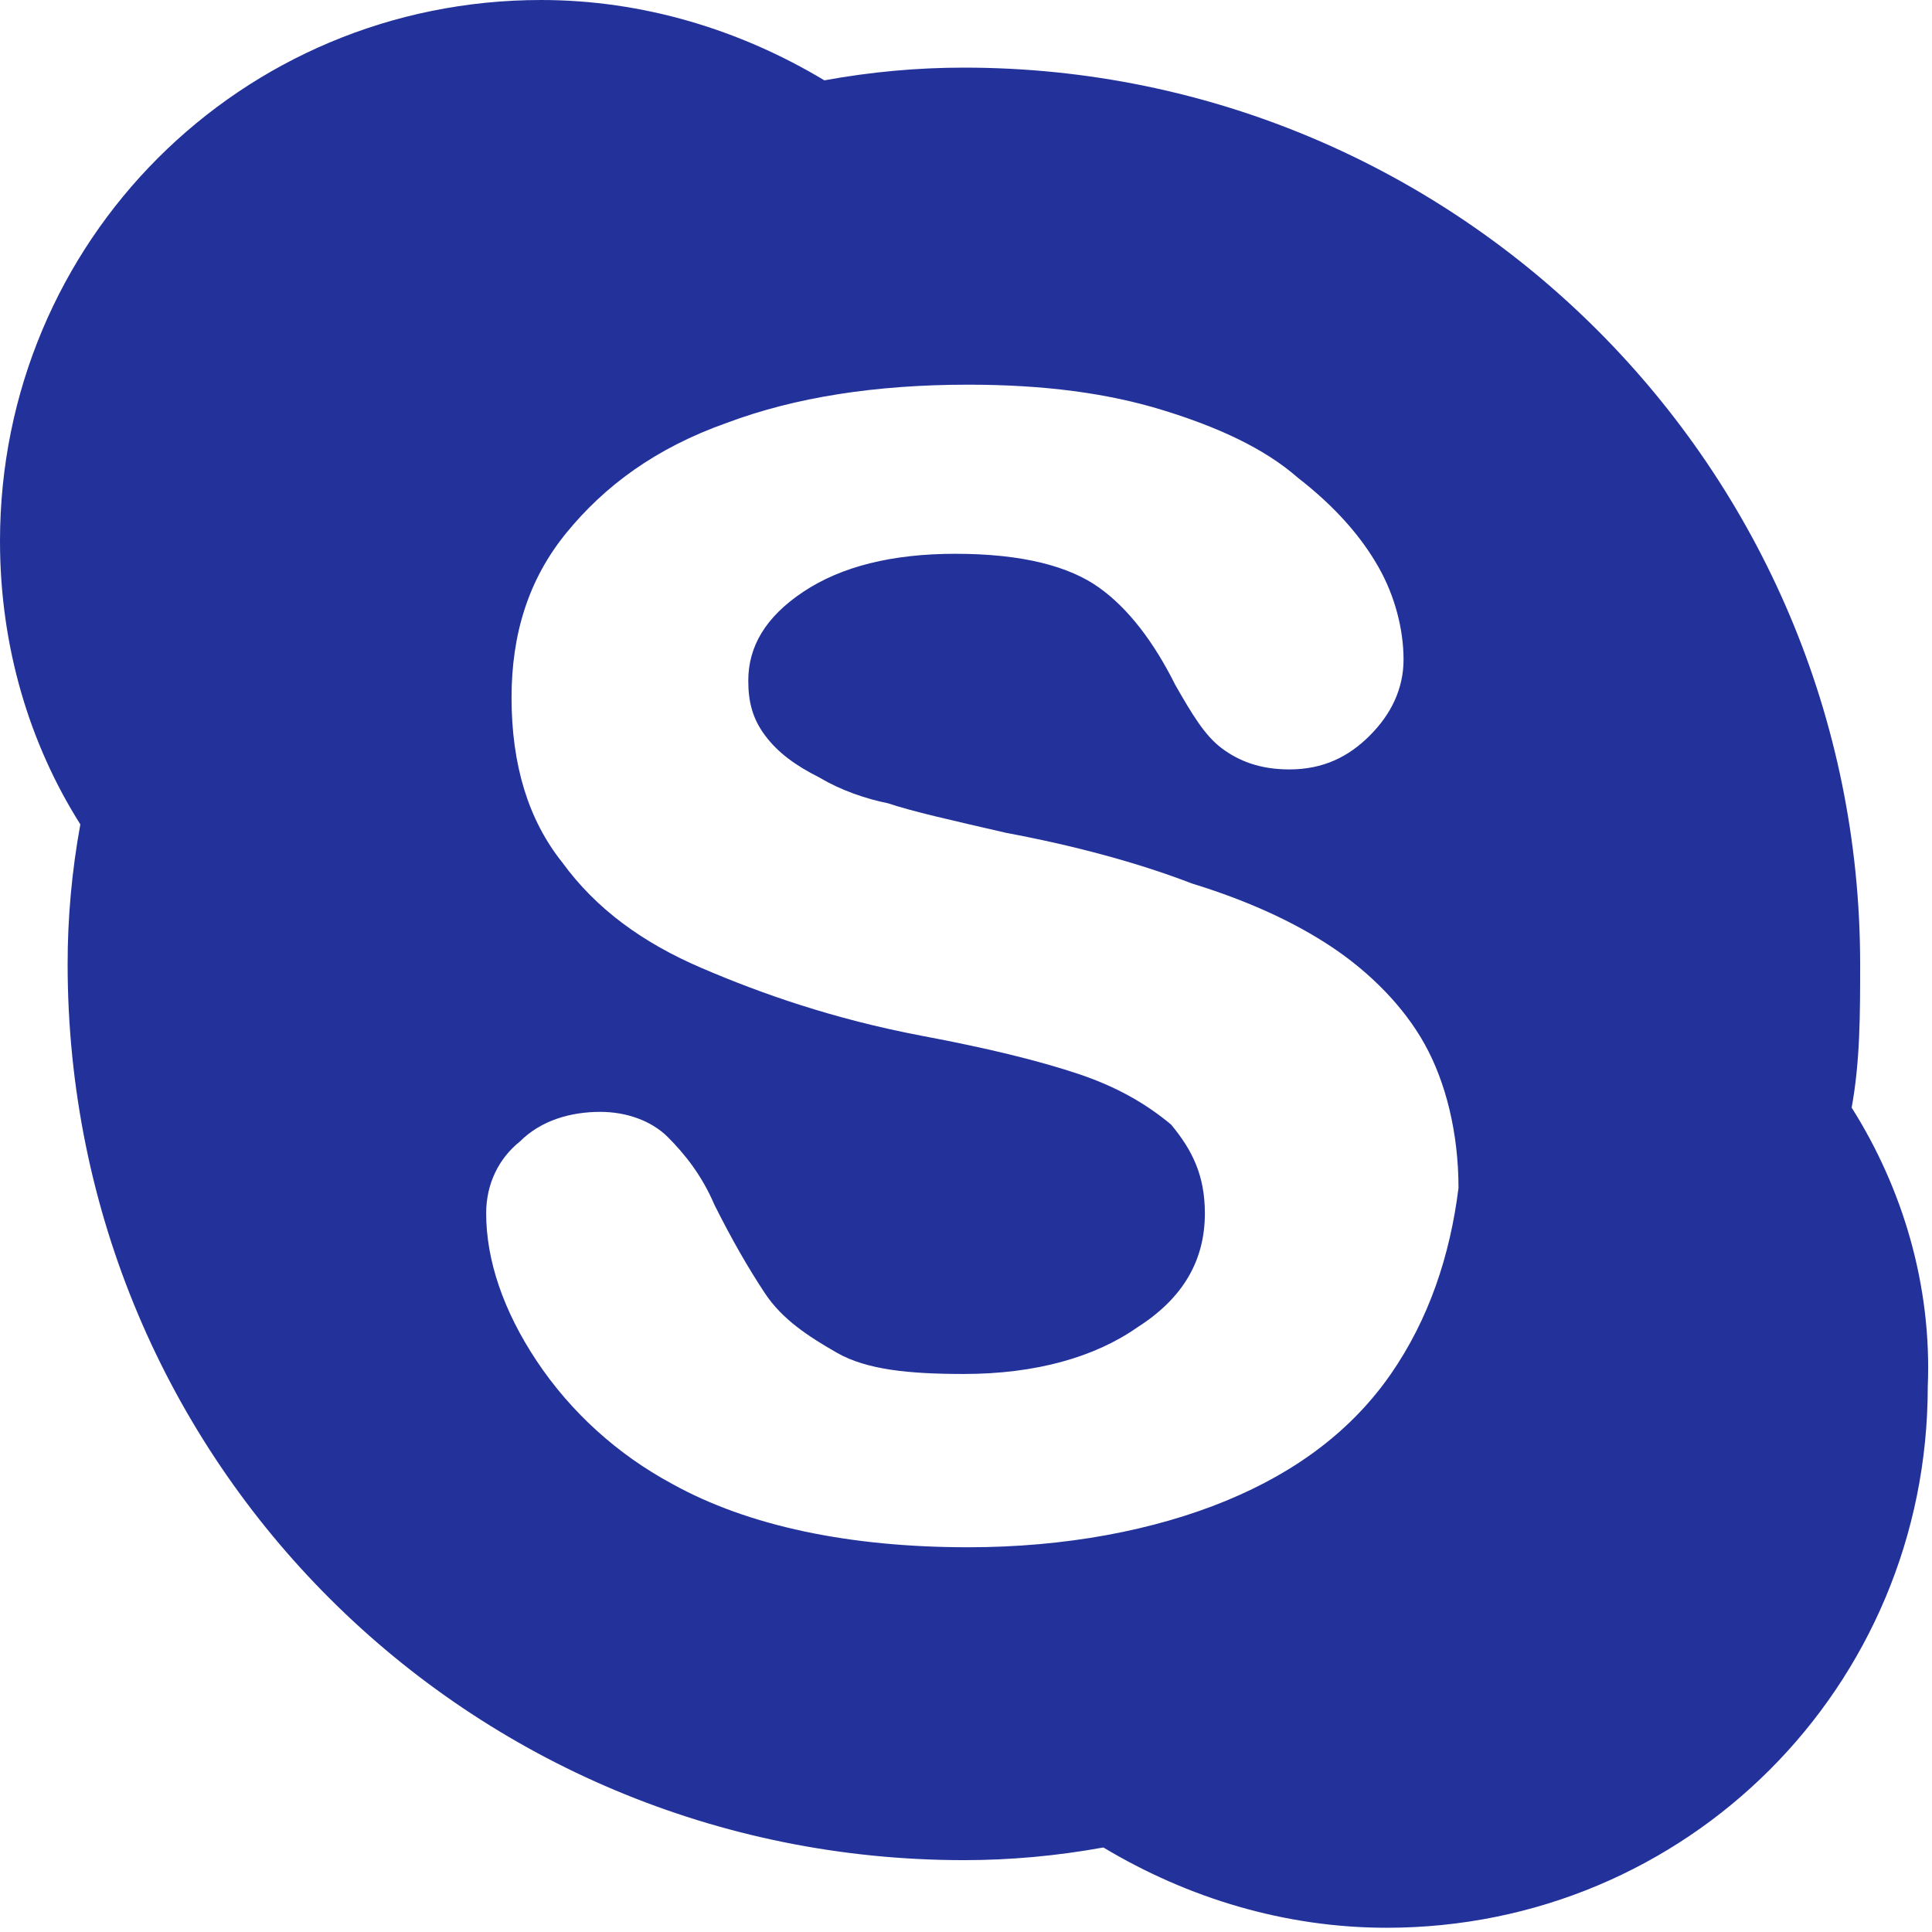 <svg width="36" height="36" viewBox="0 0 36 36" fill="none" xmlns="http://www.w3.org/2000/svg">
<path d="M34.503 20.639C34.661 19.772 34.661 18.906 34.661 17.961C34.661 8.744 27.177 1.26 17.961 1.26C17.094 1.26 16.228 1.339 15.361 1.497C13.786 0.551 11.974 0 10.083 0C4.49 0 0 4.49 0 10.083C0 12.053 0.551 13.864 1.497 15.361C1.339 16.228 1.26 17.094 1.26 17.961C1.26 27.256 8.744 34.661 17.961 34.661C18.827 34.661 19.694 34.582 20.56 34.425C22.136 35.37 23.948 35.921 25.838 35.921C31.431 35.921 35.921 31.431 35.921 25.838C36 23.948 35.449 22.136 34.503 20.639ZM25.917 25.602C25.208 26.626 24.184 27.414 22.845 27.965C21.506 28.516 19.851 28.831 18.039 28.831C15.834 28.831 13.943 28.438 12.525 27.65C11.501 27.099 10.635 26.311 10.004 25.365C9.374 24.42 9.059 23.475 9.059 22.608C9.059 22.057 9.295 21.584 9.689 21.269C10.083 20.875 10.635 20.718 11.186 20.718C11.659 20.718 12.131 20.875 12.446 21.19C12.761 21.506 13.077 21.899 13.313 22.451C13.628 23.081 13.943 23.632 14.258 24.105C14.573 24.578 15.046 24.893 15.597 25.208C16.149 25.523 16.936 25.602 17.961 25.602C19.3 25.602 20.403 25.287 21.19 24.735C22.057 24.184 22.451 23.475 22.451 22.608C22.451 21.899 22.214 21.427 21.821 20.954C21.348 20.56 20.797 20.245 20.087 20.009C19.379 19.772 18.433 19.536 17.173 19.3C15.519 18.985 14.179 18.512 13.077 18.039C11.974 17.567 11.107 16.936 10.477 16.07C9.847 15.282 9.532 14.258 9.532 12.998C9.532 11.816 9.847 10.792 10.556 9.926C11.265 9.059 12.21 8.35 13.549 7.877C14.81 7.405 16.306 7.168 18.039 7.168C19.457 7.168 20.639 7.326 21.663 7.641C22.687 7.956 23.554 8.35 24.184 8.902C24.893 9.453 25.365 10.004 25.68 10.556C25.996 11.107 26.153 11.737 26.153 12.289C26.153 12.84 25.917 13.313 25.523 13.707C25.129 14.101 24.657 14.337 24.026 14.337C23.475 14.337 23.081 14.179 22.766 13.943C22.451 13.707 22.214 13.313 21.899 12.761C21.506 11.974 21.033 11.344 20.481 10.95C19.93 10.556 19.064 10.319 17.803 10.319C16.621 10.319 15.676 10.556 14.967 11.028C14.258 11.501 13.943 12.053 13.943 12.683C13.943 13.077 14.022 13.392 14.258 13.707C14.495 14.022 14.81 14.258 15.282 14.495C15.676 14.731 16.149 14.888 16.543 14.967C17.015 15.125 17.724 15.282 18.748 15.519C20.009 15.755 21.19 16.07 22.214 16.464C23.238 16.779 24.105 17.173 24.814 17.645C25.523 18.118 26.153 18.748 26.547 19.457C26.941 20.166 27.177 21.112 27.177 22.136C27.02 23.396 26.626 24.578 25.917 25.602Z" fill="#23329A"/>
</svg>
